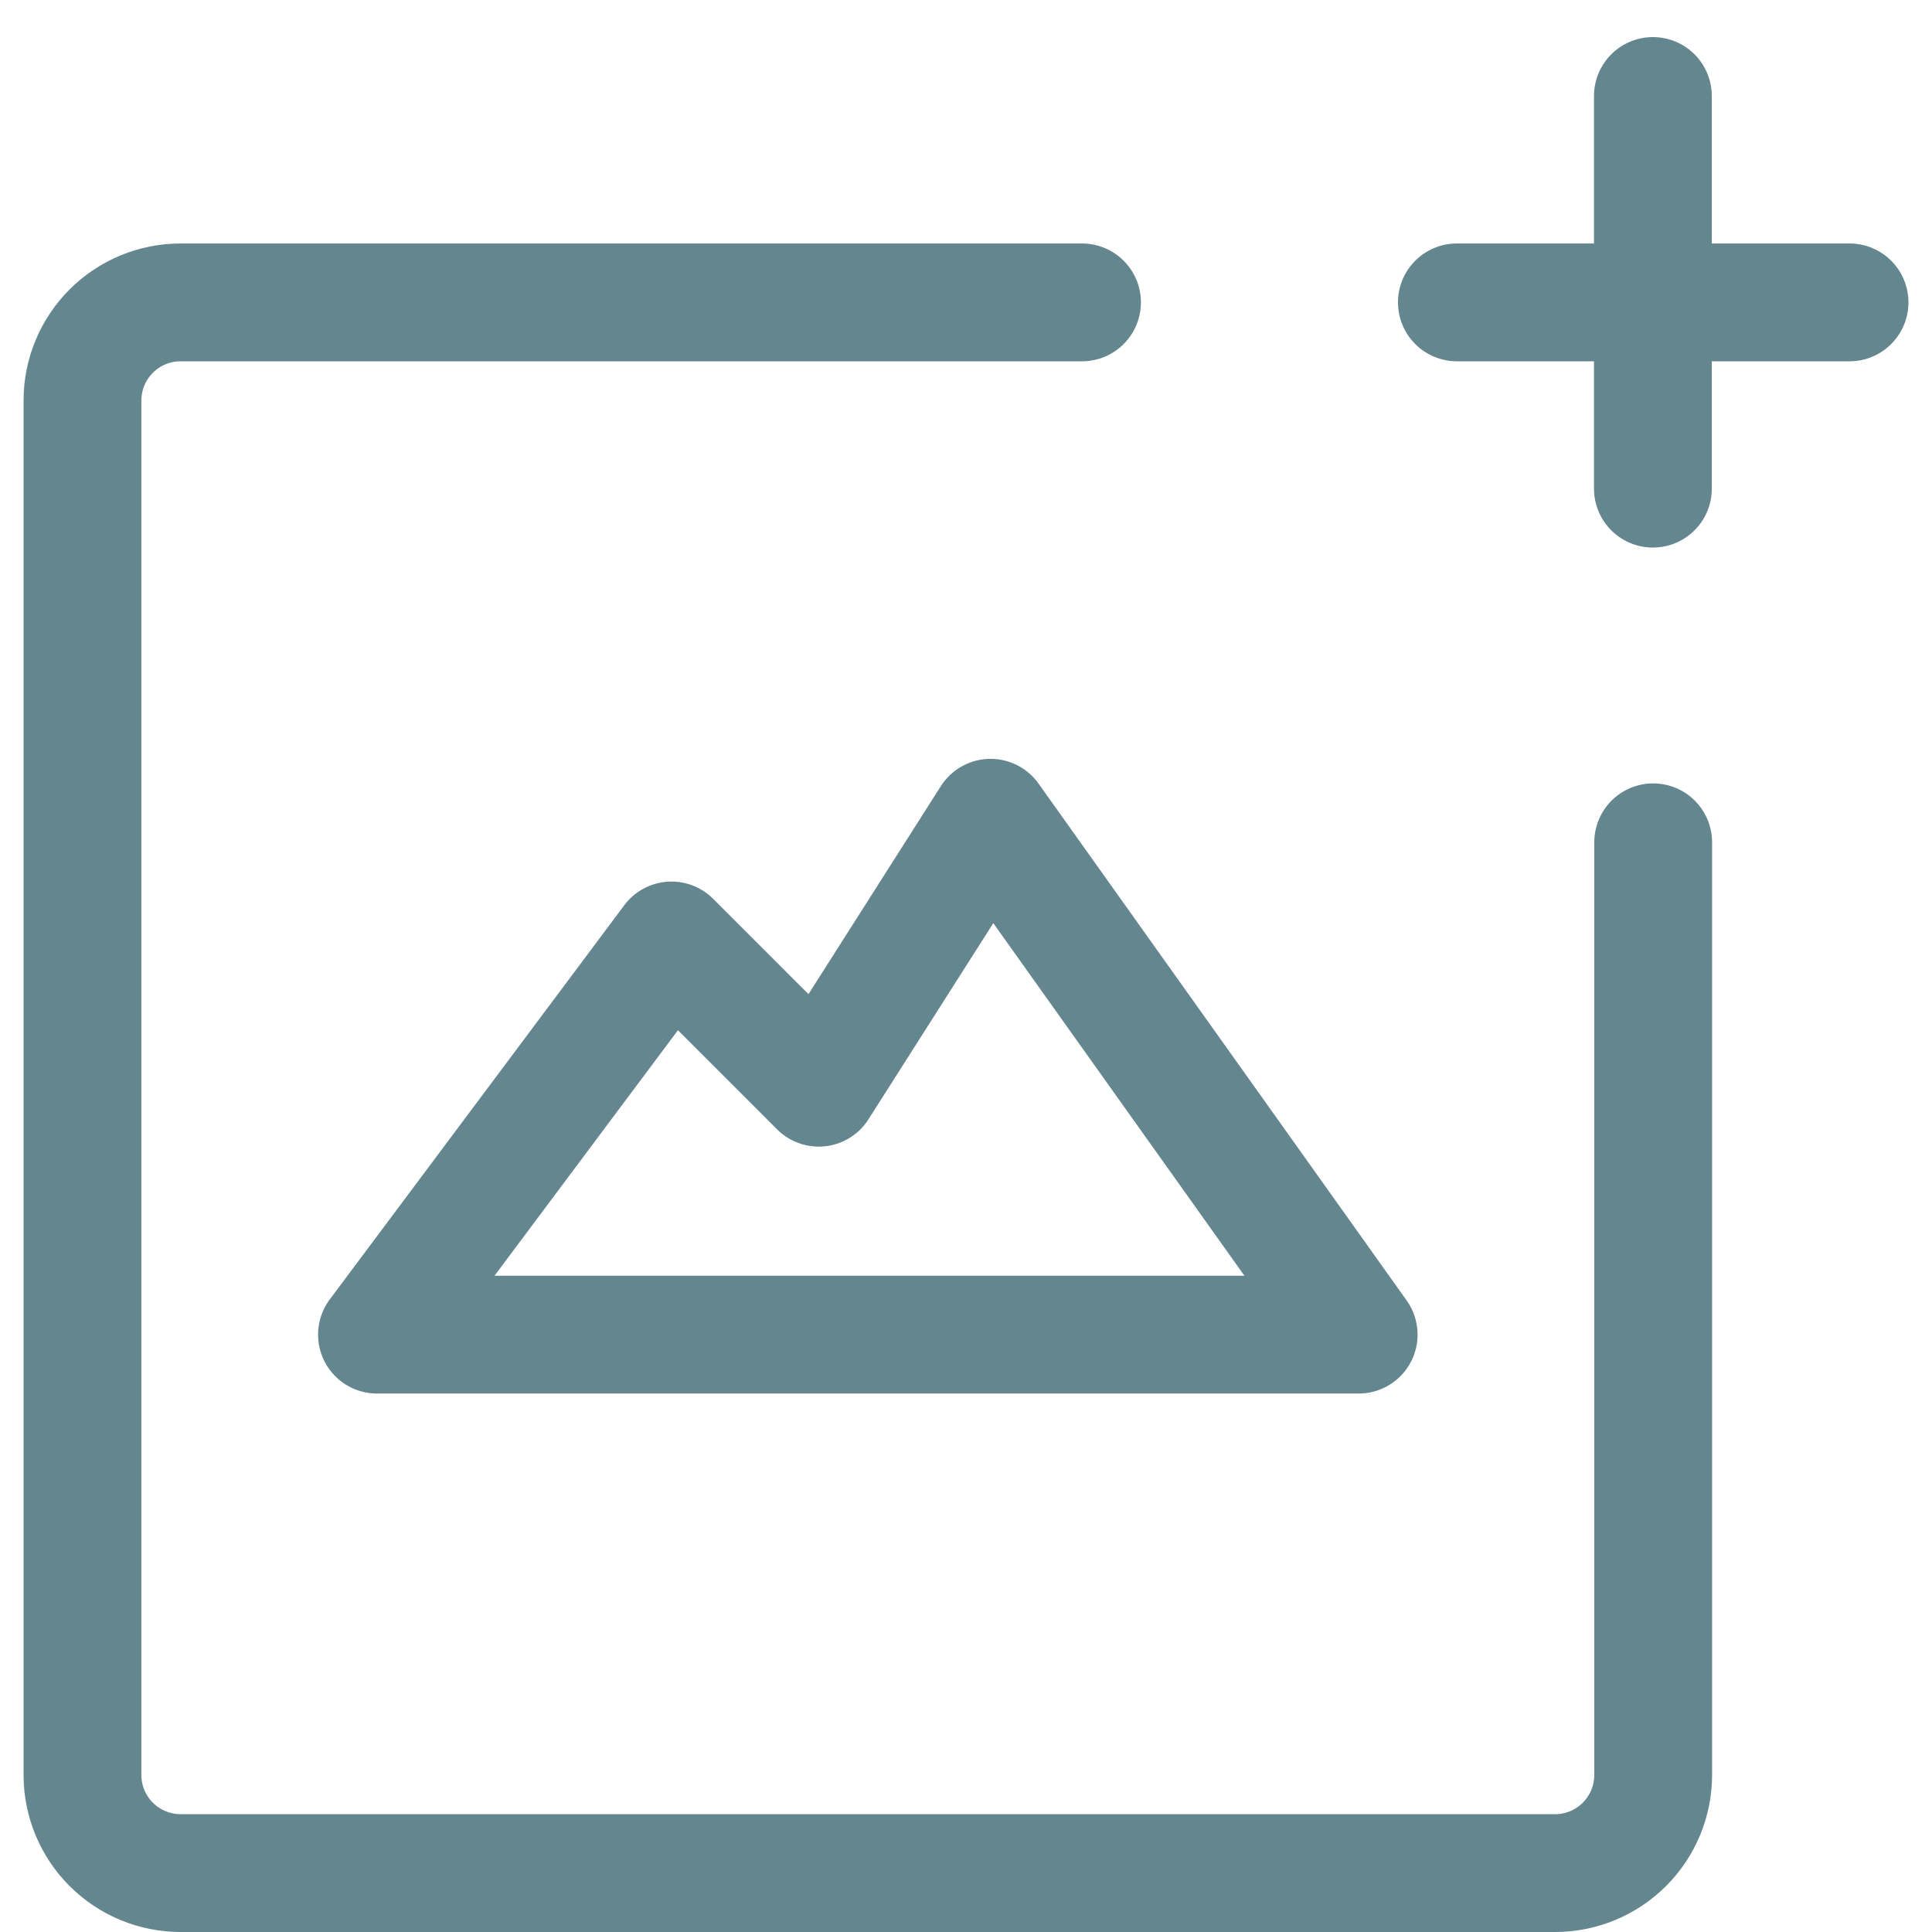 <svg width="41" height="41" viewBox="0 0 41 41" fill="none" xmlns="http://www.w3.org/2000/svg">
<path d="M35.083 17.875V37.667C35.083 38.219 34.864 38.749 34.473 39.14C34.082 39.531 33.553 39.75 33 39.75H3.833C3.281 39.75 2.751 39.531 2.36 39.14C1.969 38.749 1.75 38.219 1.75 37.667V8.5C1.75 7.947 1.969 7.418 2.36 7.027C2.751 6.636 3.281 6.417 3.833 6.417H22.962" stroke="#64868E" stroke-width="2.5" stroke-miterlimit="10" stroke-linecap="round" stroke-linejoin="round"/>
<path d="M35.077 2.037V10.37M8 28.323L14.25 19.958L17.375 23.083L21.021 17.354L28.833 28.323H8ZM30.917 6.417H39.25H30.917Z" stroke="#64868E" stroke-width="2.5" stroke-miterlimit="10" stroke-linecap="round" stroke-linejoin="round"/>
</svg>
